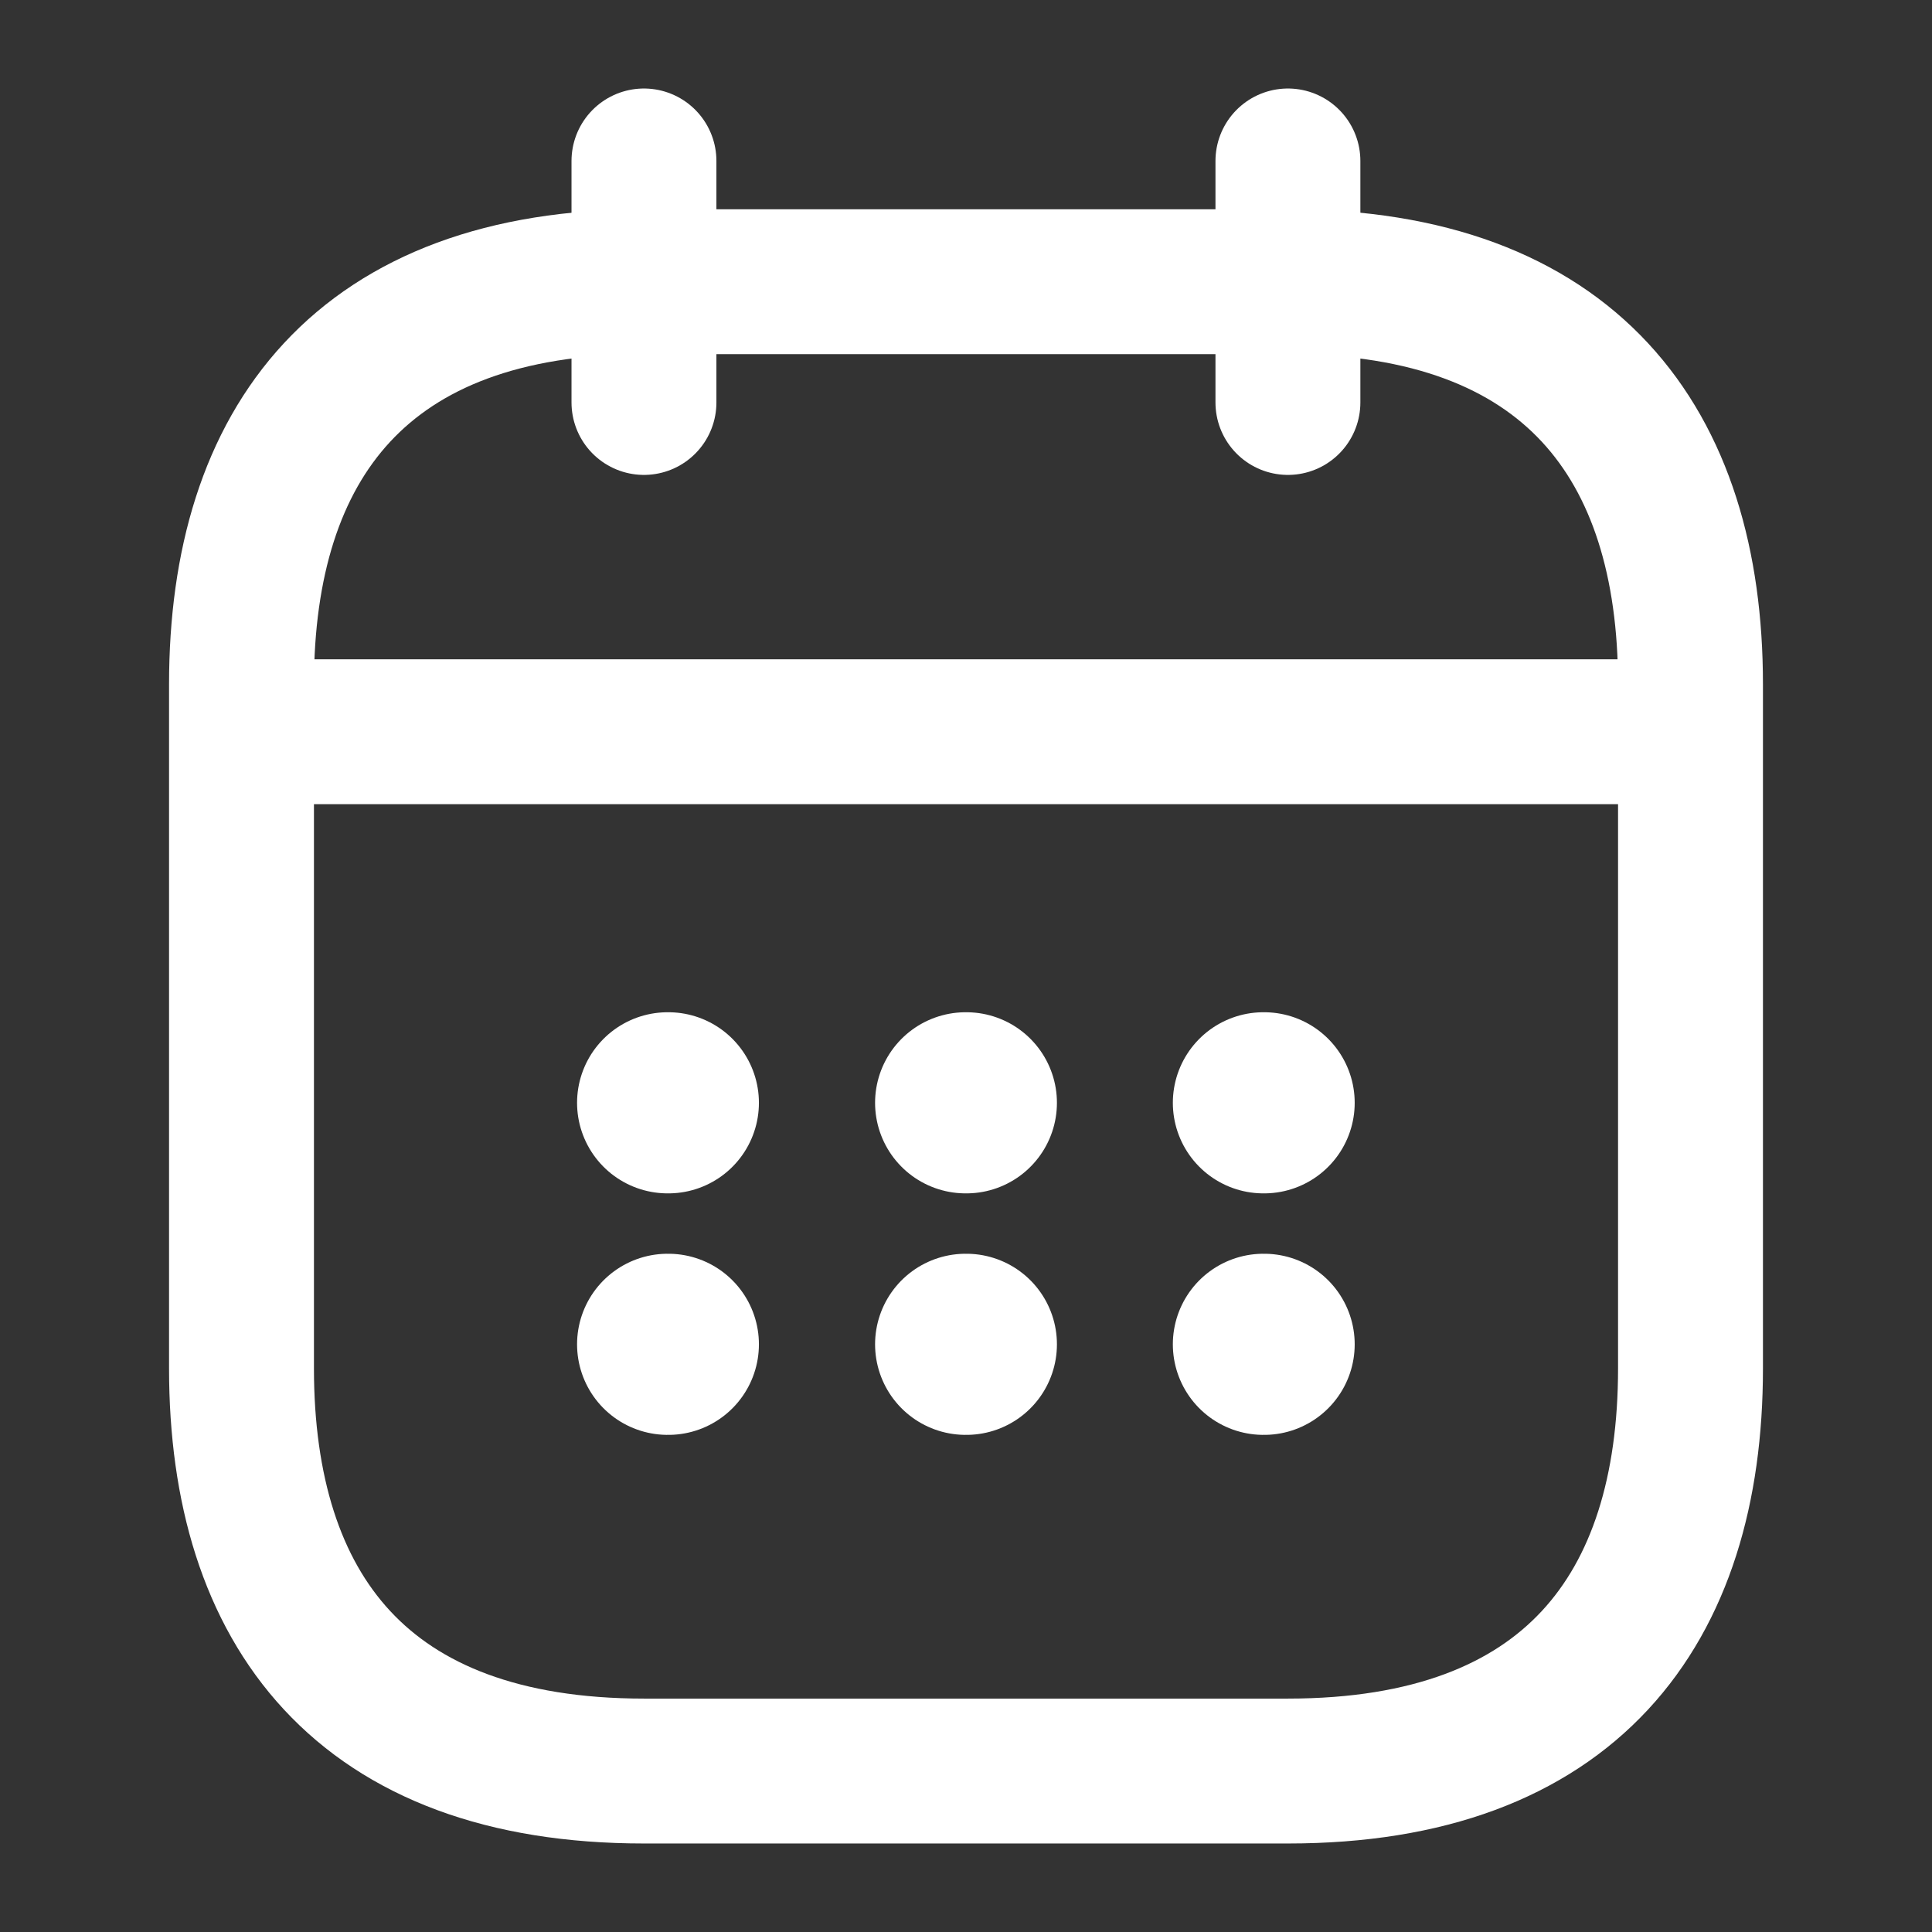 <svg width="16" height="16" viewBox="0 0 16 16" fill="none" xmlns="http://www.w3.org/2000/svg">
<rect x="0" y="0" width="16" height="16" fill="#333333" stroke="none"/>
<path d="M5.333 1.333V3.333" stroke="white" stroke-width="1.2" stroke-miterlimit="10" stroke-linecap="round" stroke-linejoin="round"/>
<path d="M10.666 1.333V3.333" stroke="white" stroke-width="1.2" stroke-miterlimit="10" stroke-linecap="round" stroke-linejoin="round"/>
<path d="M2.333 6.06H13.667" stroke="white" stroke-width="1.2" stroke-miterlimit="10" stroke-linecap="round" stroke-linejoin="round"/>
<path d="M14 5.667V11.333C14 13.333 13 14.667 10.667 14.667H5.333C3 14.667 2 13.333 2 11.333V5.667C2 3.667 3 2.333 5.333 2.333H10.667C13 2.333 14 3.667 14 5.667Z" stroke="white" stroke-width="1.2" stroke-miterlimit="10" stroke-linecap="round" stroke-linejoin="round"/>
<path d="M10.463 9.133H10.469" stroke="white" stroke-width="1.5" stroke-linecap="round" stroke-linejoin="round"/>
<path d="M10.463 11.133H10.469" stroke="white" stroke-width="1.5" stroke-linecap="round" stroke-linejoin="round"/>
<path d="M7.997 9.133H8.003" stroke="white" stroke-width="1.5" stroke-linecap="round" stroke-linejoin="round"/>
<path d="M7.997 11.133H8.003" stroke="white" stroke-width="1.5" stroke-linecap="round" stroke-linejoin="round"/>
<path d="M5.529 9.133H5.535" stroke="white" stroke-width="1.5" stroke-linecap="round" stroke-linejoin="round"/>
<path d="M5.529 11.133H5.535" stroke="white" stroke-width="1.5" stroke-linecap="round" stroke-linejoin="round"/>
</svg>
